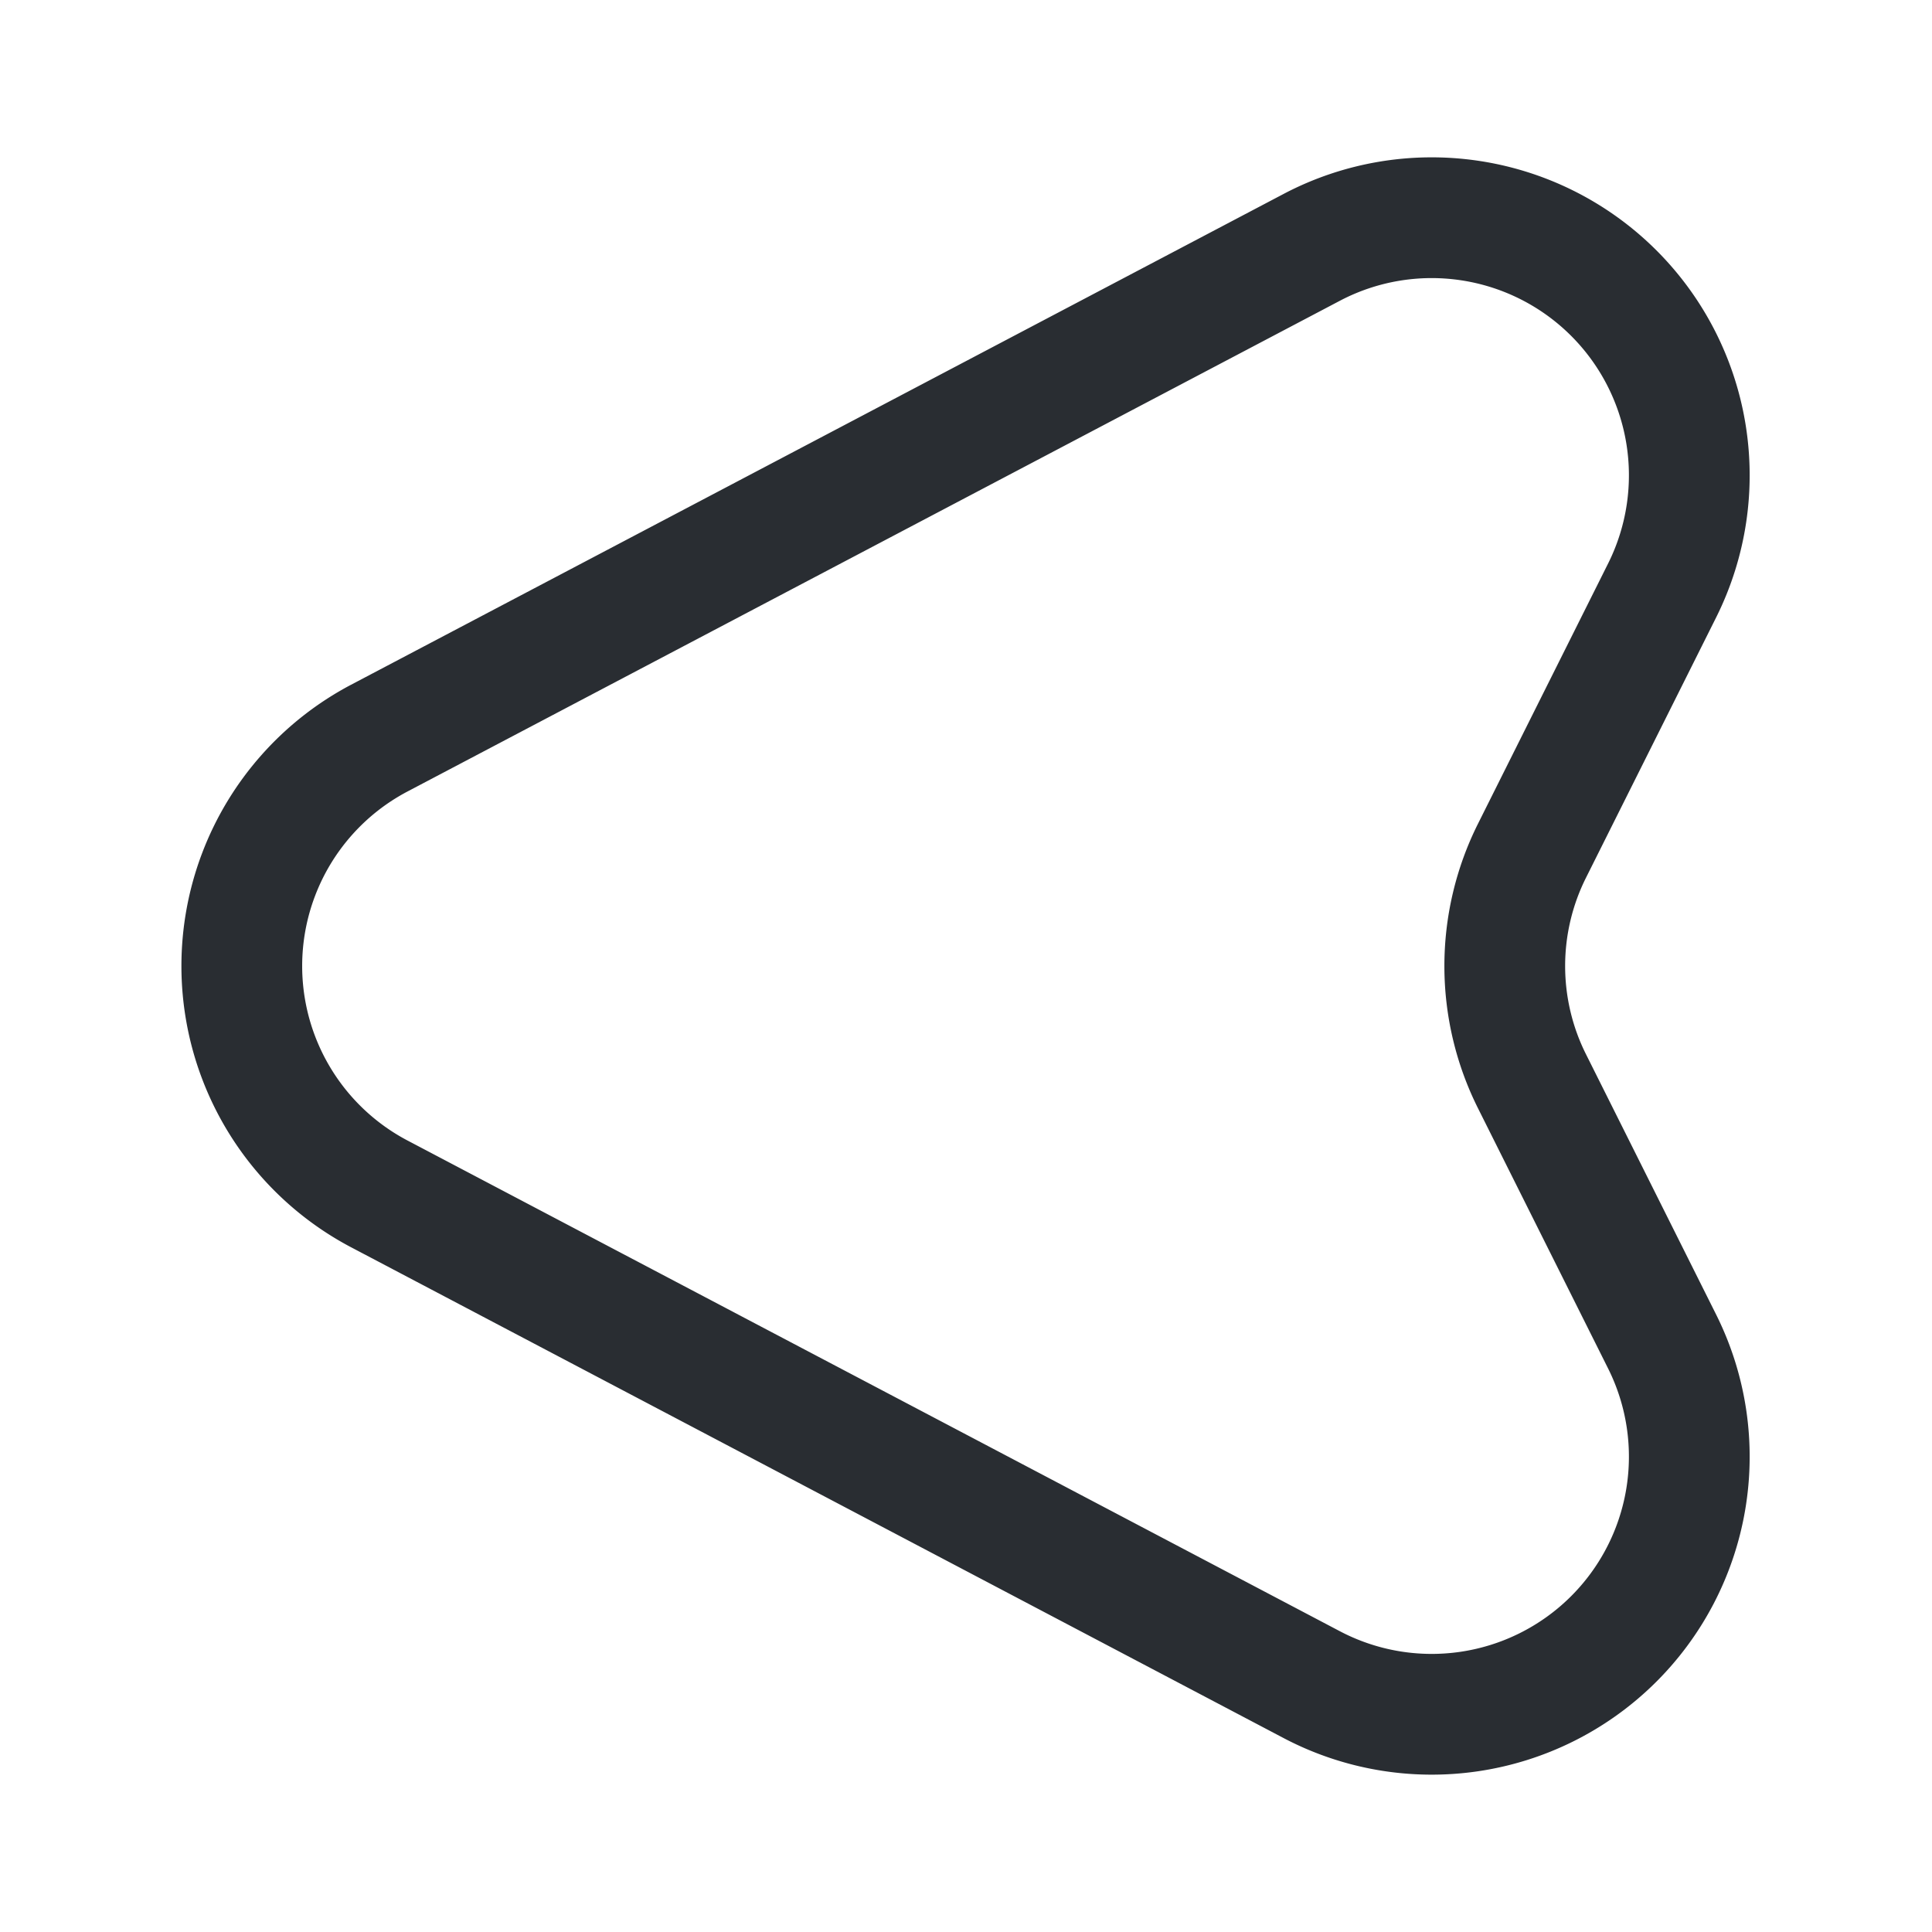 <svg xmlns="http://www.w3.org/2000/svg" width="24" height="24" viewBox="0 0 24 24">
  <g id="vuesax_linear_direct-left" data-name="vuesax/linear/direct-left" transform="translate(-364 -252)">
    <g id="direct-left">
      <path id="Vector" d="M1.71,6.484,13.3.384a3.2,3.2,0,0,1,4.35,4.26l-1.62,3.24a3.2,3.2,0,0,0,0,2.86l1.62,3.24a3.2,3.2,0,0,1-4.35,4.26l-11.59-6.1A3.2,3.2,0,0,1,1.71,6.484Z" transform="translate(367 254.686)" fill="none" stroke="#292d32" stroke-linecap="round" stroke-linejoin="round" stroke-width="1.5"/>
      <path id="Vector-2" data-name="Vector" d="M0,0H24V24H0Z" transform="translate(388 276) rotate(180)" fill="none" opacity="0"/>
    </g>
  </g>
</svg>
